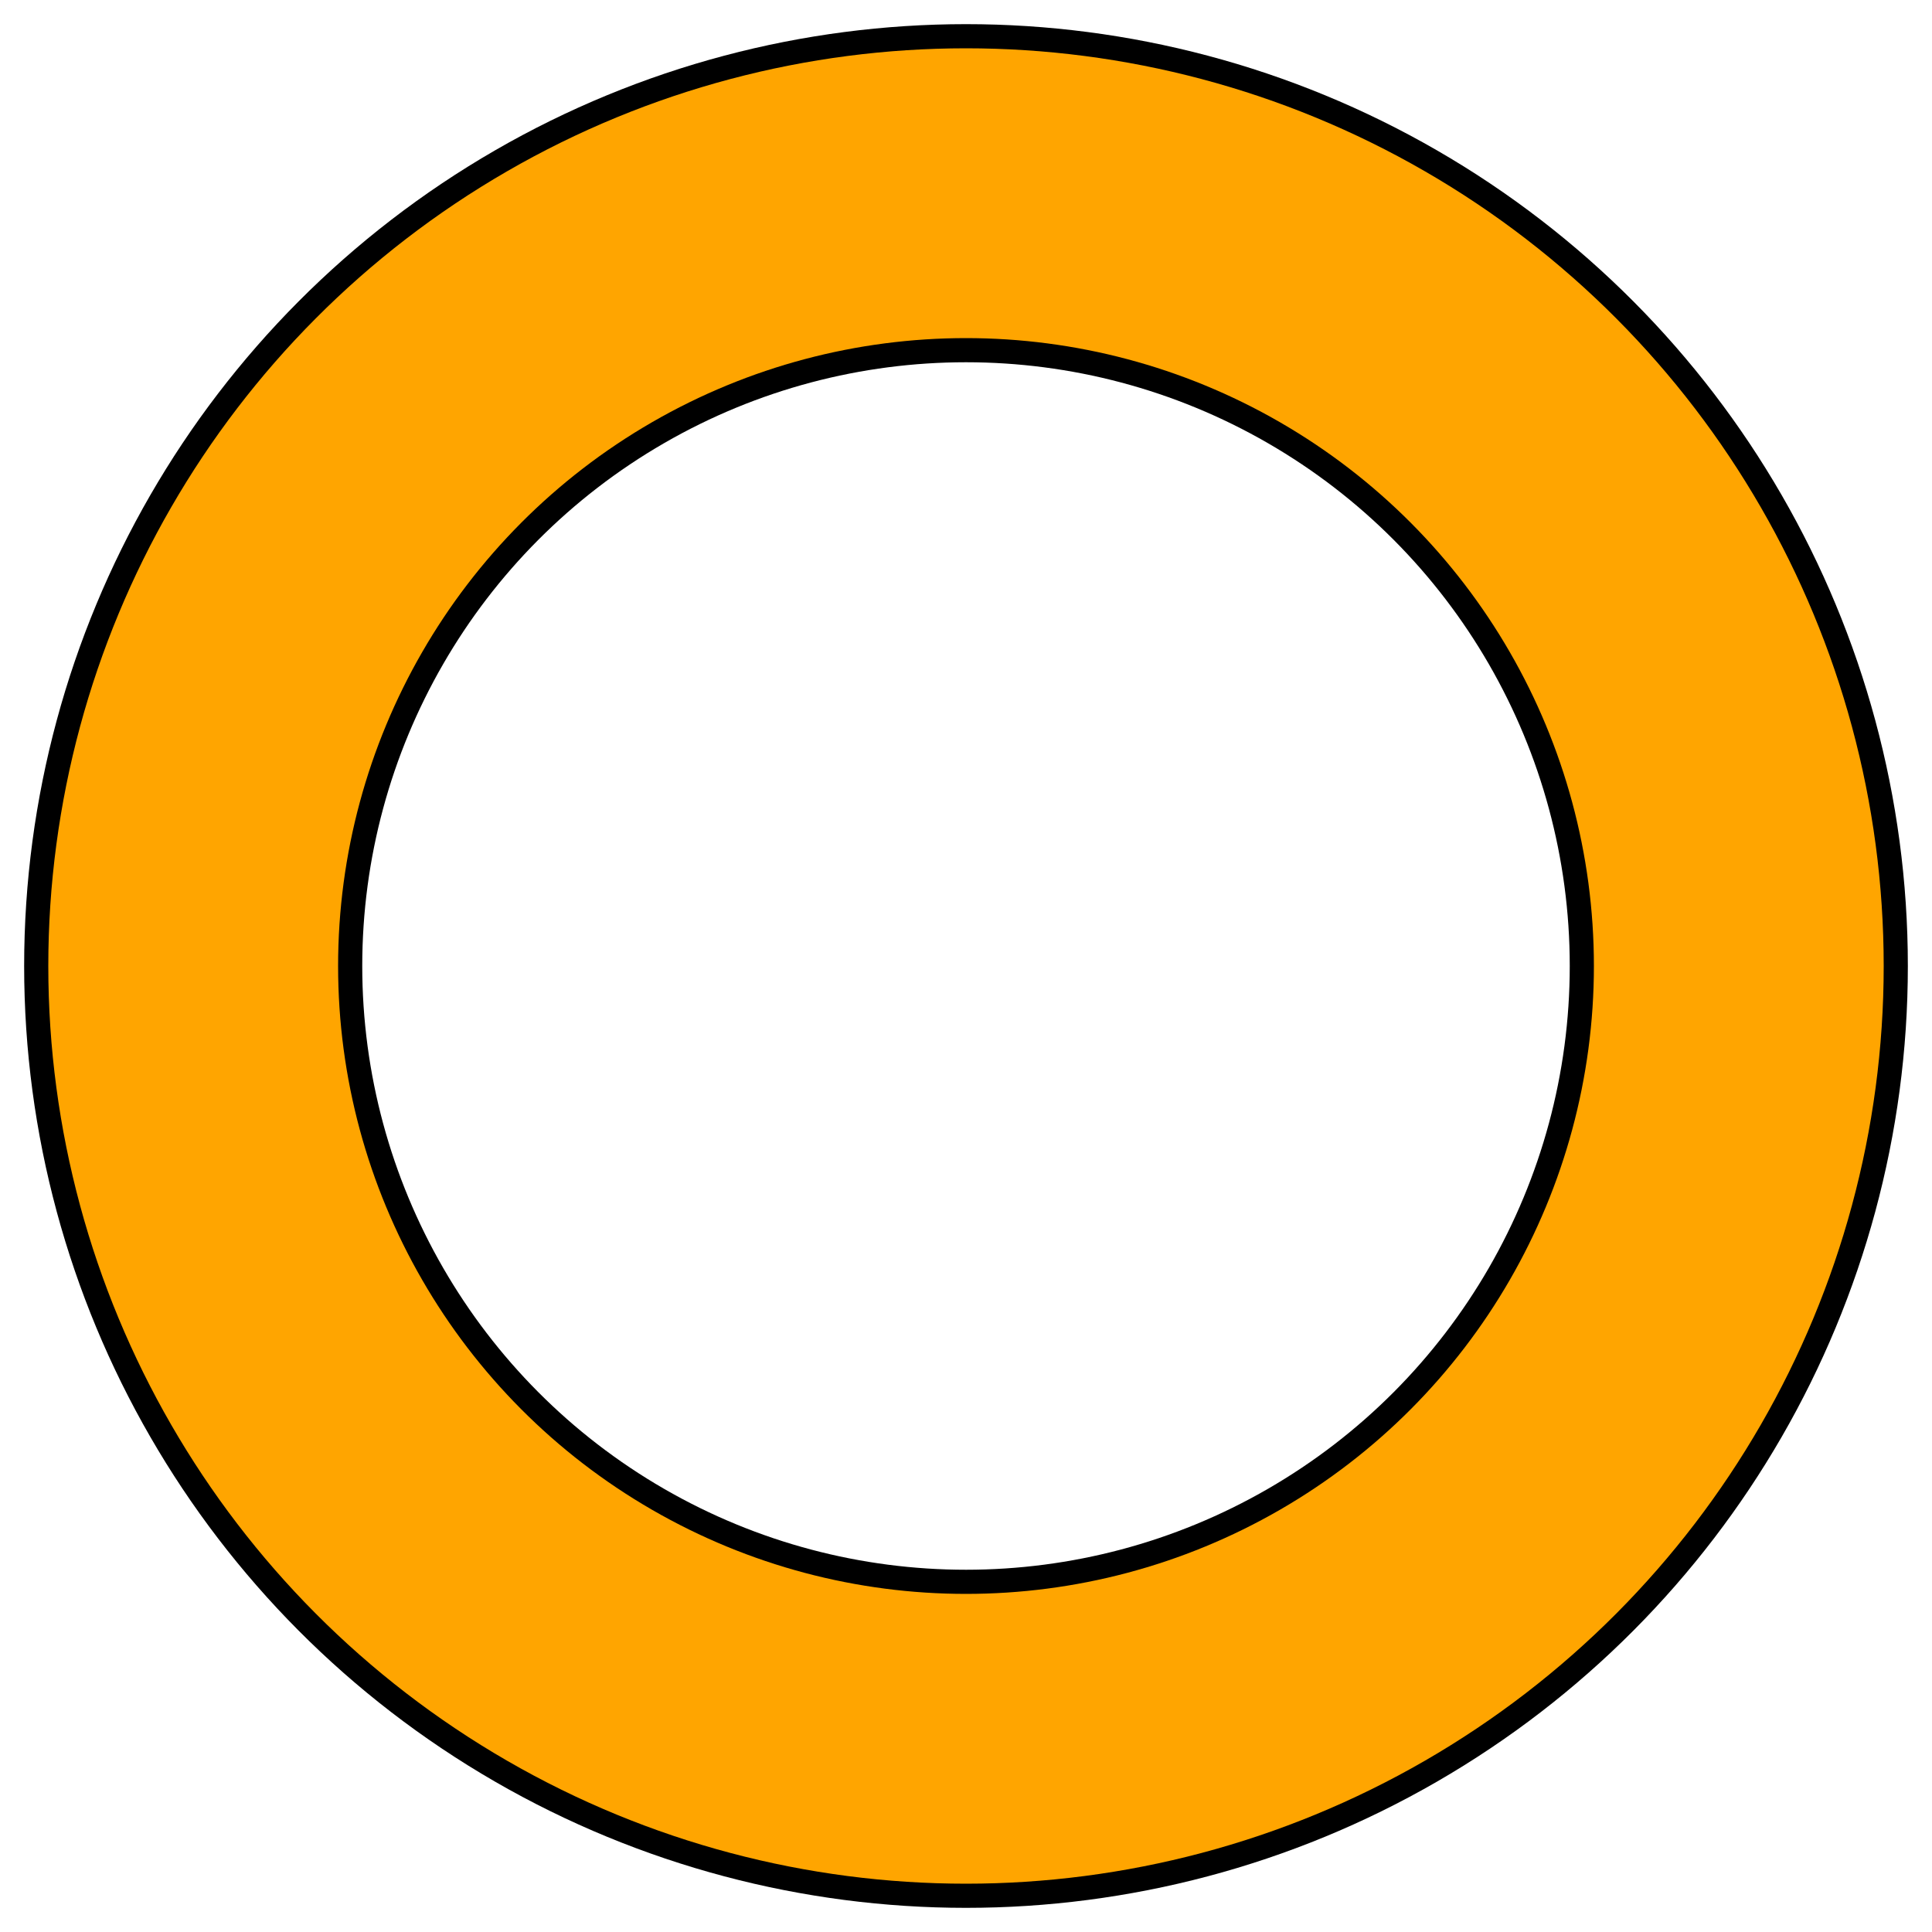 <?xml version="1.0" encoding="UTF-8" standalone="no"?>
<svg width="200"
     height="200" 
     viewBox="-100 -100 200 200" 
     xmlns="http://www.w3.org/2000/svg">
    <circle cx="0" cy="0" r="80"
            stroke-width="35"
            stroke="black"
            fill="none"/>
    <circle cx="0" cy="0" r="80"
            stroke-width="30"
            stroke="orange" 
            fill="none"/>
</svg>
